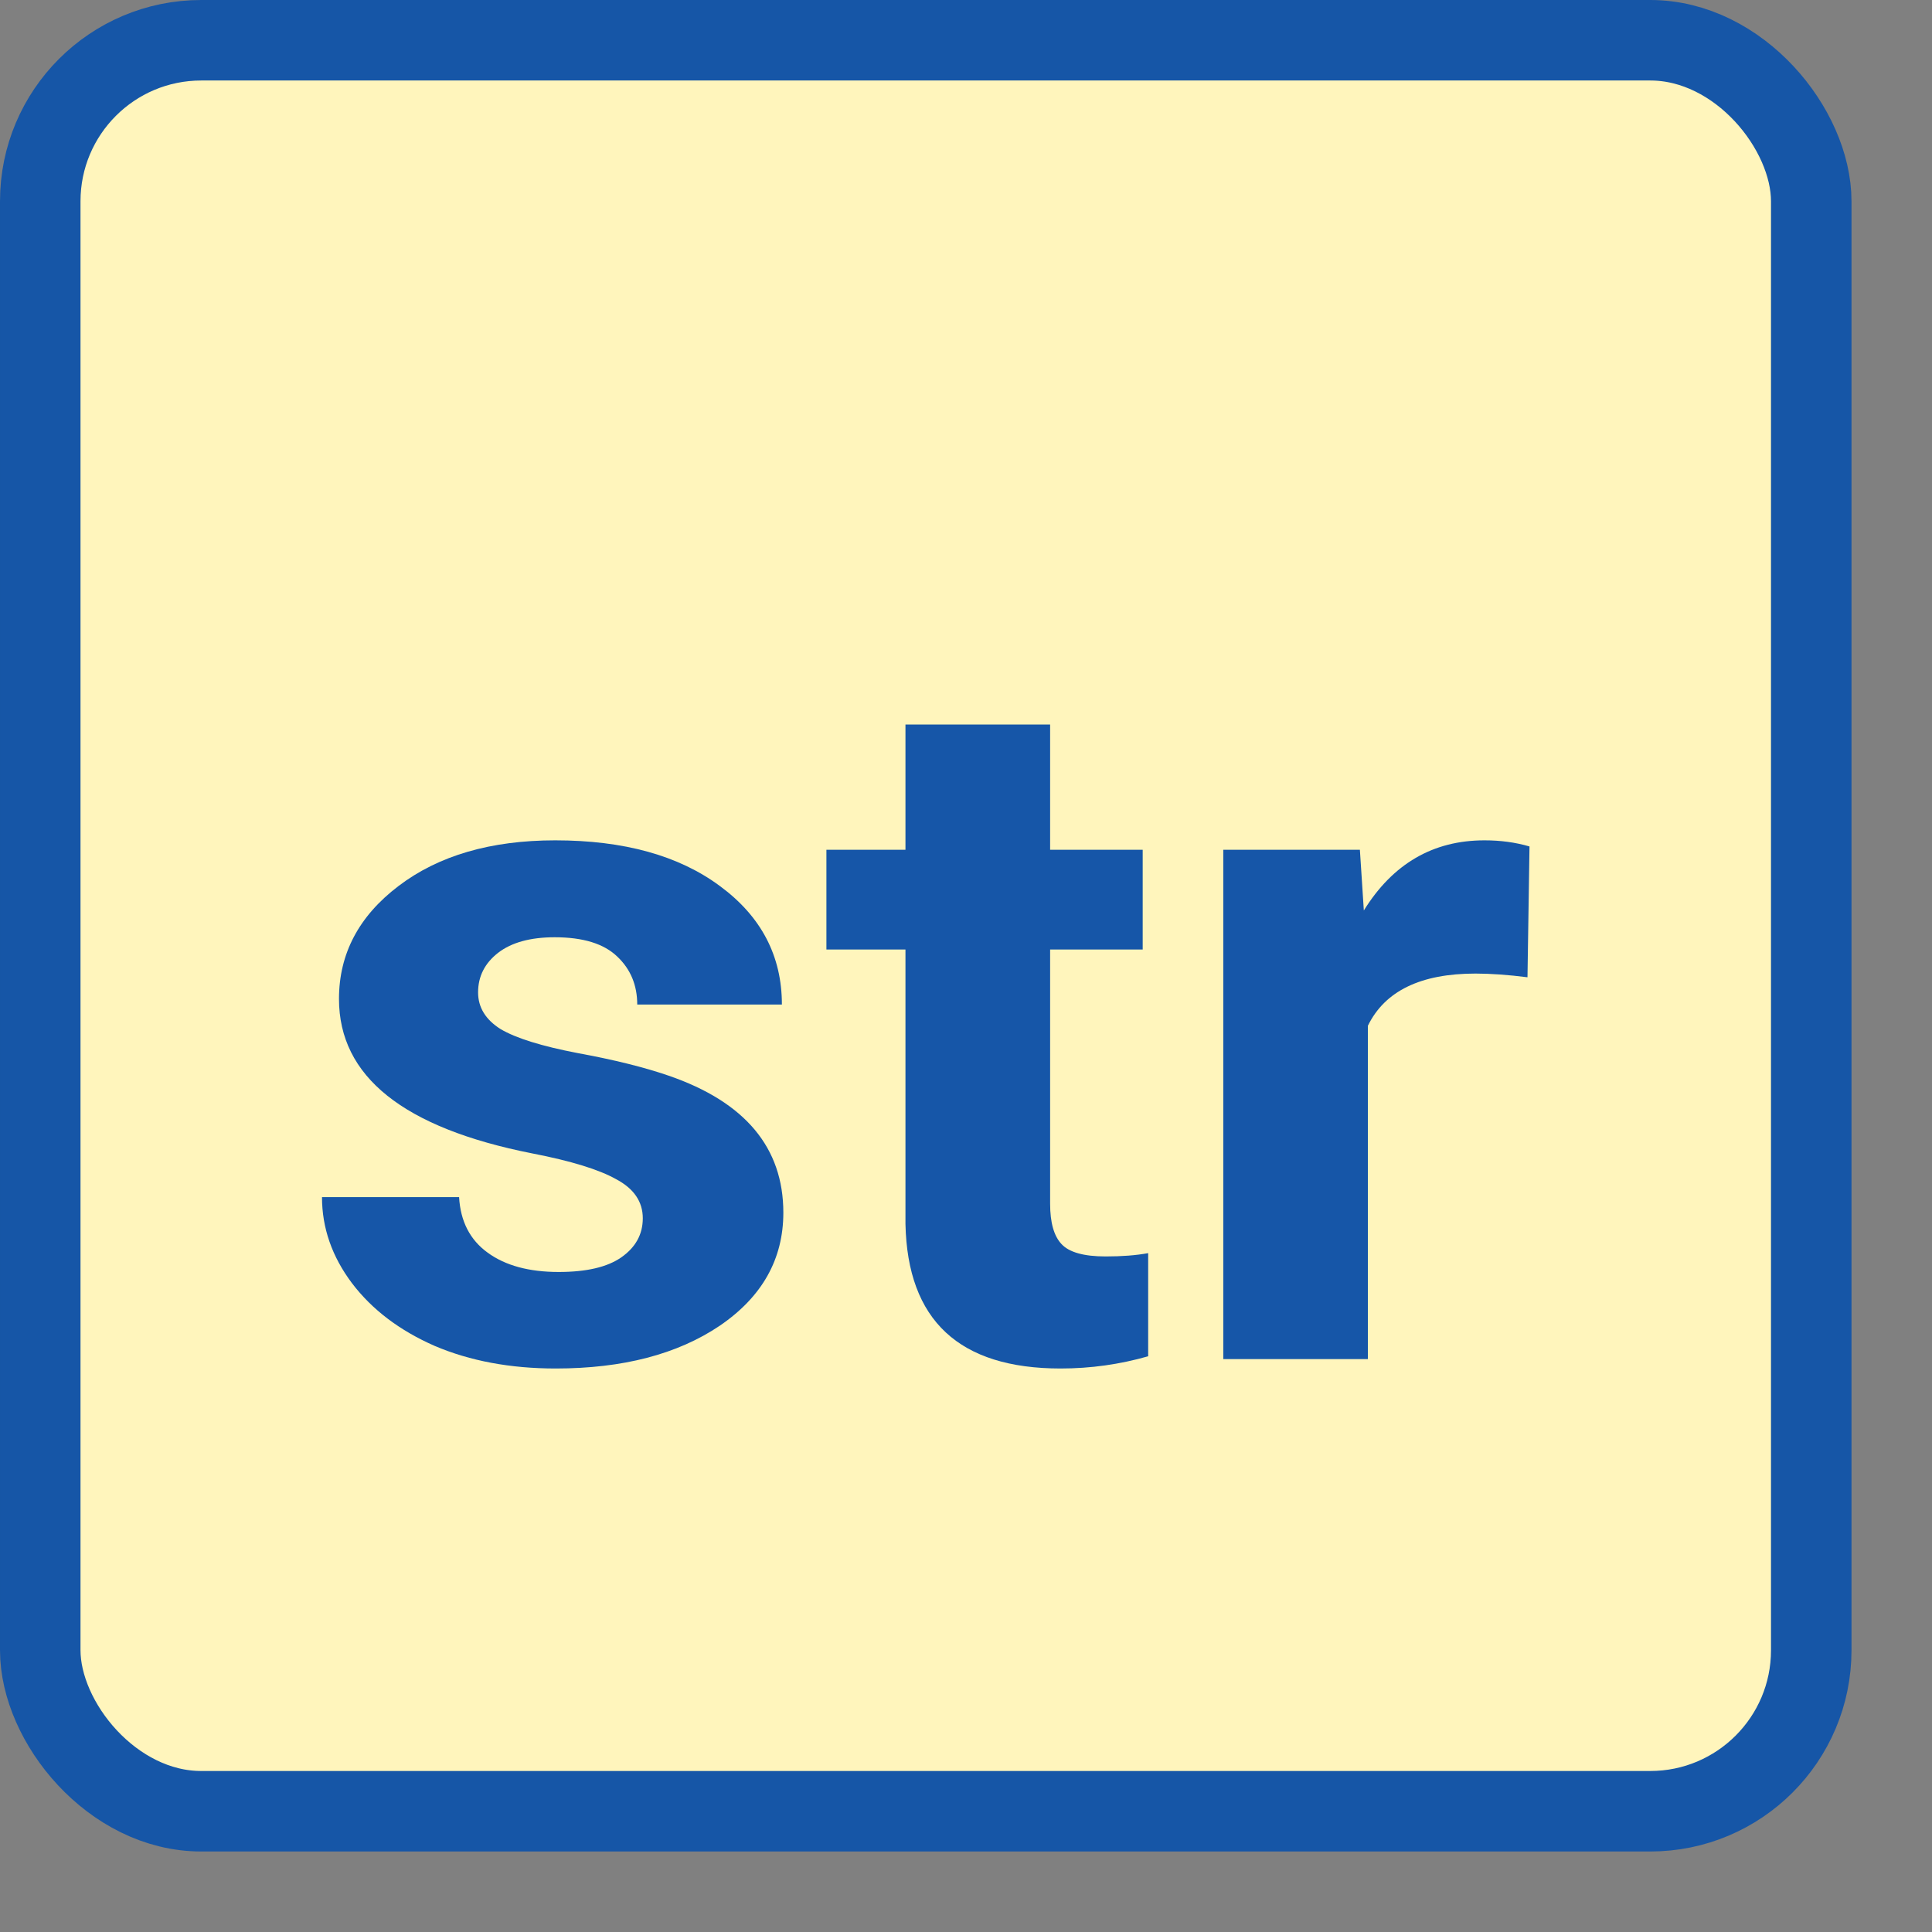 <svg width="24" height="24" viewBox="0 0 24 24" fill="none" xmlns="http://www.w3.org/2000/svg">
<rect x="0" y="0" width="24" height="24" fill="#808080" stroke="none"/>
<rect x="0.5" y="0.5" width="22" height="22" rx="2" fill="#FFF5BC" stroke="#1656A7"/>
<path d="M7.985 15.134C7.985 14.928 7.875 14.766 7.655 14.649C7.44 14.528 7.092 14.421 6.611 14.328C5.011 14.012 4.211 13.372 4.211 12.409C4.211 11.848 4.458 11.38 4.951 11.006C5.448 10.628 6.097 10.439 6.897 10.439C7.751 10.439 8.432 10.628 8.942 11.006C9.456 11.384 9.713 11.875 9.713 12.479H7.916C7.916 12.238 7.833 12.039 7.668 11.883C7.502 11.723 7.243 11.643 6.891 11.643C6.588 11.643 6.354 11.708 6.188 11.836C6.022 11.965 5.939 12.129 5.939 12.328C5.939 12.515 6.033 12.667 6.219 12.784C6.41 12.897 6.729 12.996 7.177 13.082C7.624 13.164 8.001 13.257 8.308 13.363C9.257 13.69 9.731 14.257 9.731 15.064C9.731 15.641 9.468 16.109 8.942 16.468C8.416 16.823 7.736 17 6.903 17C6.339 17 5.838 16.906 5.399 16.719C4.964 16.528 4.622 16.269 4.373 15.941C4.124 15.61 4 15.253 4 14.871H5.703C5.72 15.171 5.838 15.402 6.058 15.561C6.277 15.721 6.571 15.801 6.94 15.801C7.284 15.801 7.543 15.741 7.717 15.62C7.896 15.495 7.985 15.333 7.985 15.134Z" fill="#1656A8"/>
<path d="M13.045 9V10.556H14.195V11.795H13.045V14.953C13.045 15.187 13.092 15.355 13.188 15.456C13.283 15.557 13.465 15.608 13.735 15.608C13.934 15.608 14.11 15.595 14.263 15.567V16.848C13.911 16.949 13.548 17 13.175 17C11.915 17 11.273 16.402 11.248 15.205V11.795H10.266V10.556H11.248V9H13.045Z" fill="#1656A8"/>
<path d="M18.975 12.14C18.731 12.109 18.515 12.094 18.329 12.094C17.649 12.094 17.203 12.31 16.992 12.743V16.883H15.196V10.556H16.893L16.942 11.31C17.303 10.729 17.802 10.439 18.441 10.439C18.64 10.439 18.826 10.464 19 10.515L18.975 12.14Z" fill="#1656A8"/>
</svg>
